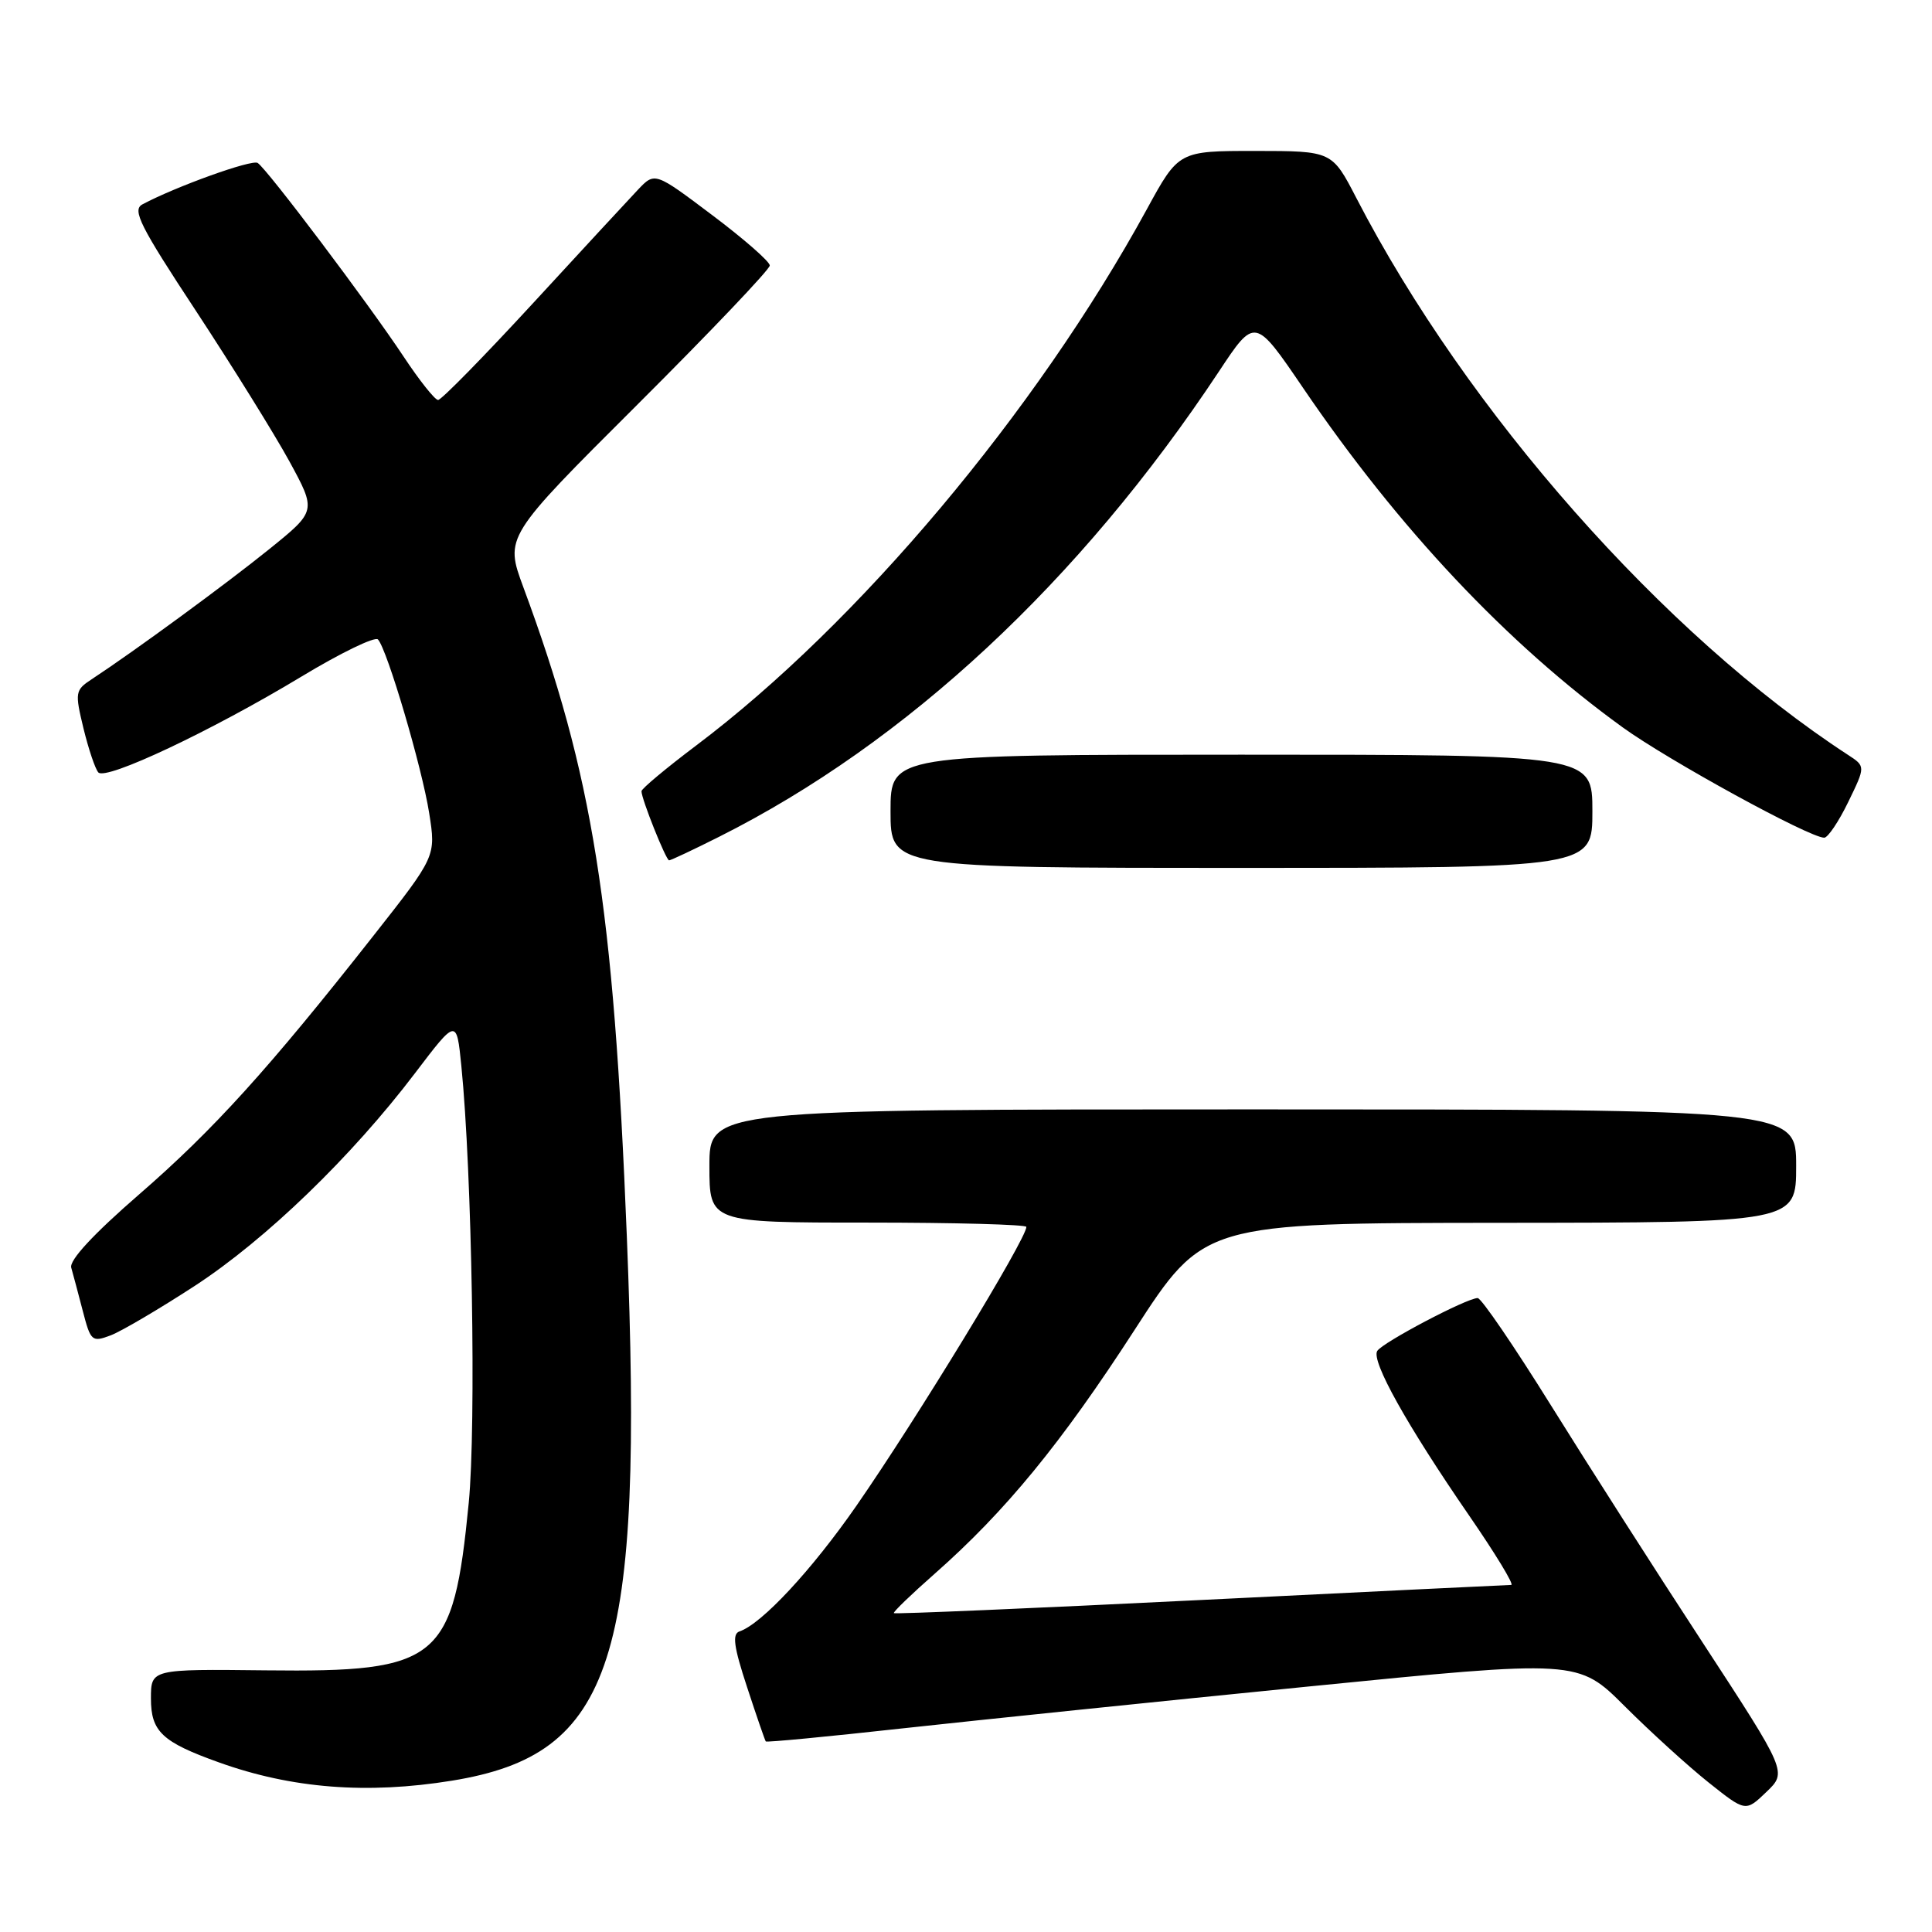 <?xml version="1.0" encoding="UTF-8" standalone="no"?>
<!DOCTYPE svg PUBLIC "-//W3C//DTD SVG 1.1//EN" "http://www.w3.org/Graphics/SVG/1.1/DTD/svg11.dtd" >
<svg xmlns="http://www.w3.org/2000/svg" xmlns:xlink="http://www.w3.org/1999/xlink" version="1.1" viewBox="0 0 256 256">
 <g >
 <path fill="currentColor"
d=" M 225.61 217.65 C 219.44 208.22 210.41 194.09 205.53 186.25 C 200.65 178.41 196.28 172.00 195.80 172.00 C 194.36 172.00 183.19 177.88 182.49 179.01 C 181.67 180.34 186.42 188.84 194.62 200.75 C 198.13 205.84 200.66 210.00 200.25 210.01 C 199.84 210.01 181.31 210.92 159.09 212.01 C 136.86 213.11 118.57 213.89 118.44 213.75 C 118.31 213.61 120.75 211.26 123.86 208.52 C 133.23 200.26 140.63 191.23 150.30 176.28 C 159.50 162.06 159.50 162.06 198.75 162.03 C 238.00 162.00 238.00 162.00 238.00 154.50 C 238.00 147.00 238.00 147.00 166.00 147.00 C 94.00 147.00 94.00 147.00 94.00 154.50 C 94.00 162.00 94.00 162.00 115.00 162.00 C 126.55 162.00 136.00 162.26 136.00 162.57 C 136.00 164.16 121.46 188.02 113.46 199.55 C 107.55 208.06 100.92 215.19 97.99 216.17 C 97.00 216.50 97.22 218.18 98.99 223.55 C 100.24 227.37 101.36 230.61 101.47 230.75 C 101.58 230.89 109.73 230.11 119.58 229.02 C 129.44 227.94 153.61 225.44 173.30 223.48 C 209.10 219.91 209.10 219.91 215.30 226.10 C 218.71 229.50 223.70 234.04 226.40 236.19 C 231.30 240.09 231.30 240.09 234.05 237.45 C 236.81 234.81 236.81 234.81 225.61 217.65 Z  M 59.88 235.95 C 81.35 232.47 85.31 220.13 83.06 163.87 C 81.30 119.87 78.57 102.71 69.35 77.82 C 66.88 71.14 66.88 71.14 84.44 53.63 C 94.10 44.00 102.00 35.70 102.00 35.18 C 102.00 34.66 98.57 31.66 94.38 28.51 C 86.77 22.78 86.77 22.78 84.53 25.14 C 83.30 26.44 77.01 33.24 70.56 40.25 C 64.10 47.26 58.48 53.00 58.05 53.00 C 57.63 53.00 55.57 50.41 53.48 47.25 C 48.78 40.16 35.35 22.34 34.14 21.59 C 33.36 21.10 23.31 24.71 18.87 27.08 C 17.48 27.82 18.55 29.94 25.98 41.22 C 30.78 48.53 36.34 57.47 38.33 61.10 C 41.93 67.71 41.93 67.71 35.72 72.73 C 30.03 77.33 17.78 86.31 12.14 90.01 C 9.96 91.44 9.91 91.75 11.06 96.51 C 11.73 99.25 12.61 101.88 13.03 102.35 C 14.03 103.45 28.00 96.86 39.93 89.66 C 45.12 86.52 49.69 84.31 50.08 84.73 C 51.30 86.03 55.92 101.70 56.87 107.75 C 57.77 113.46 57.77 113.46 49.49 123.98 C 35.56 141.69 28.28 149.72 18.44 158.26 C 12.40 163.50 9.16 166.99 9.44 167.97 C 9.68 168.81 10.37 171.40 10.97 173.71 C 12.01 177.72 12.18 177.88 14.67 176.94 C 16.11 176.39 21.11 173.44 25.80 170.39 C 35.22 164.25 46.59 153.27 55.00 142.19 C 60.50 134.95 60.50 134.95 61.13 141.23 C 62.54 155.25 63.11 188.90 62.11 199.14 C 60.06 220.08 58.25 221.59 35.25 221.33 C 20.00 221.16 20.00 221.16 20.00 225.06 C 20.00 229.44 21.47 230.83 29.02 233.53 C 38.66 236.99 48.64 237.77 59.88 235.95 Z  M 211.00 107.50 C 211.00 100.00 211.00 100.00 164.50 100.00 C 118.00 100.00 118.00 100.00 118.00 107.50 C 118.00 115.00 118.00 115.00 164.50 115.00 C 211.00 115.00 211.00 115.00 211.00 107.50 Z  M 95.28 110.88 C 120.12 98.41 143.08 77.04 161.49 49.26 C 166.28 42.02 166.28 42.02 172.67 51.41 C 185.33 70.03 199.72 85.31 215.00 96.37 C 221.09 100.77 239.76 111.00 241.72 111.00 C 242.20 111.00 243.64 108.87 244.90 106.27 C 247.20 101.54 247.20 101.54 244.86 100.02 C 220.46 84.11 194.37 54.56 179.73 26.25 C 176.50 20.01 176.50 20.01 166.34 20.00 C 156.18 20.00 156.18 20.00 151.95 27.75 C 137.28 54.58 113.74 82.60 92.25 98.78 C 88.26 101.79 85.00 104.51 85.00 104.84 C 85.00 105.87 88.25 114.00 88.66 114.00 C 88.88 114.00 91.86 112.60 95.28 110.88 Z "/>
</g>
</svg>